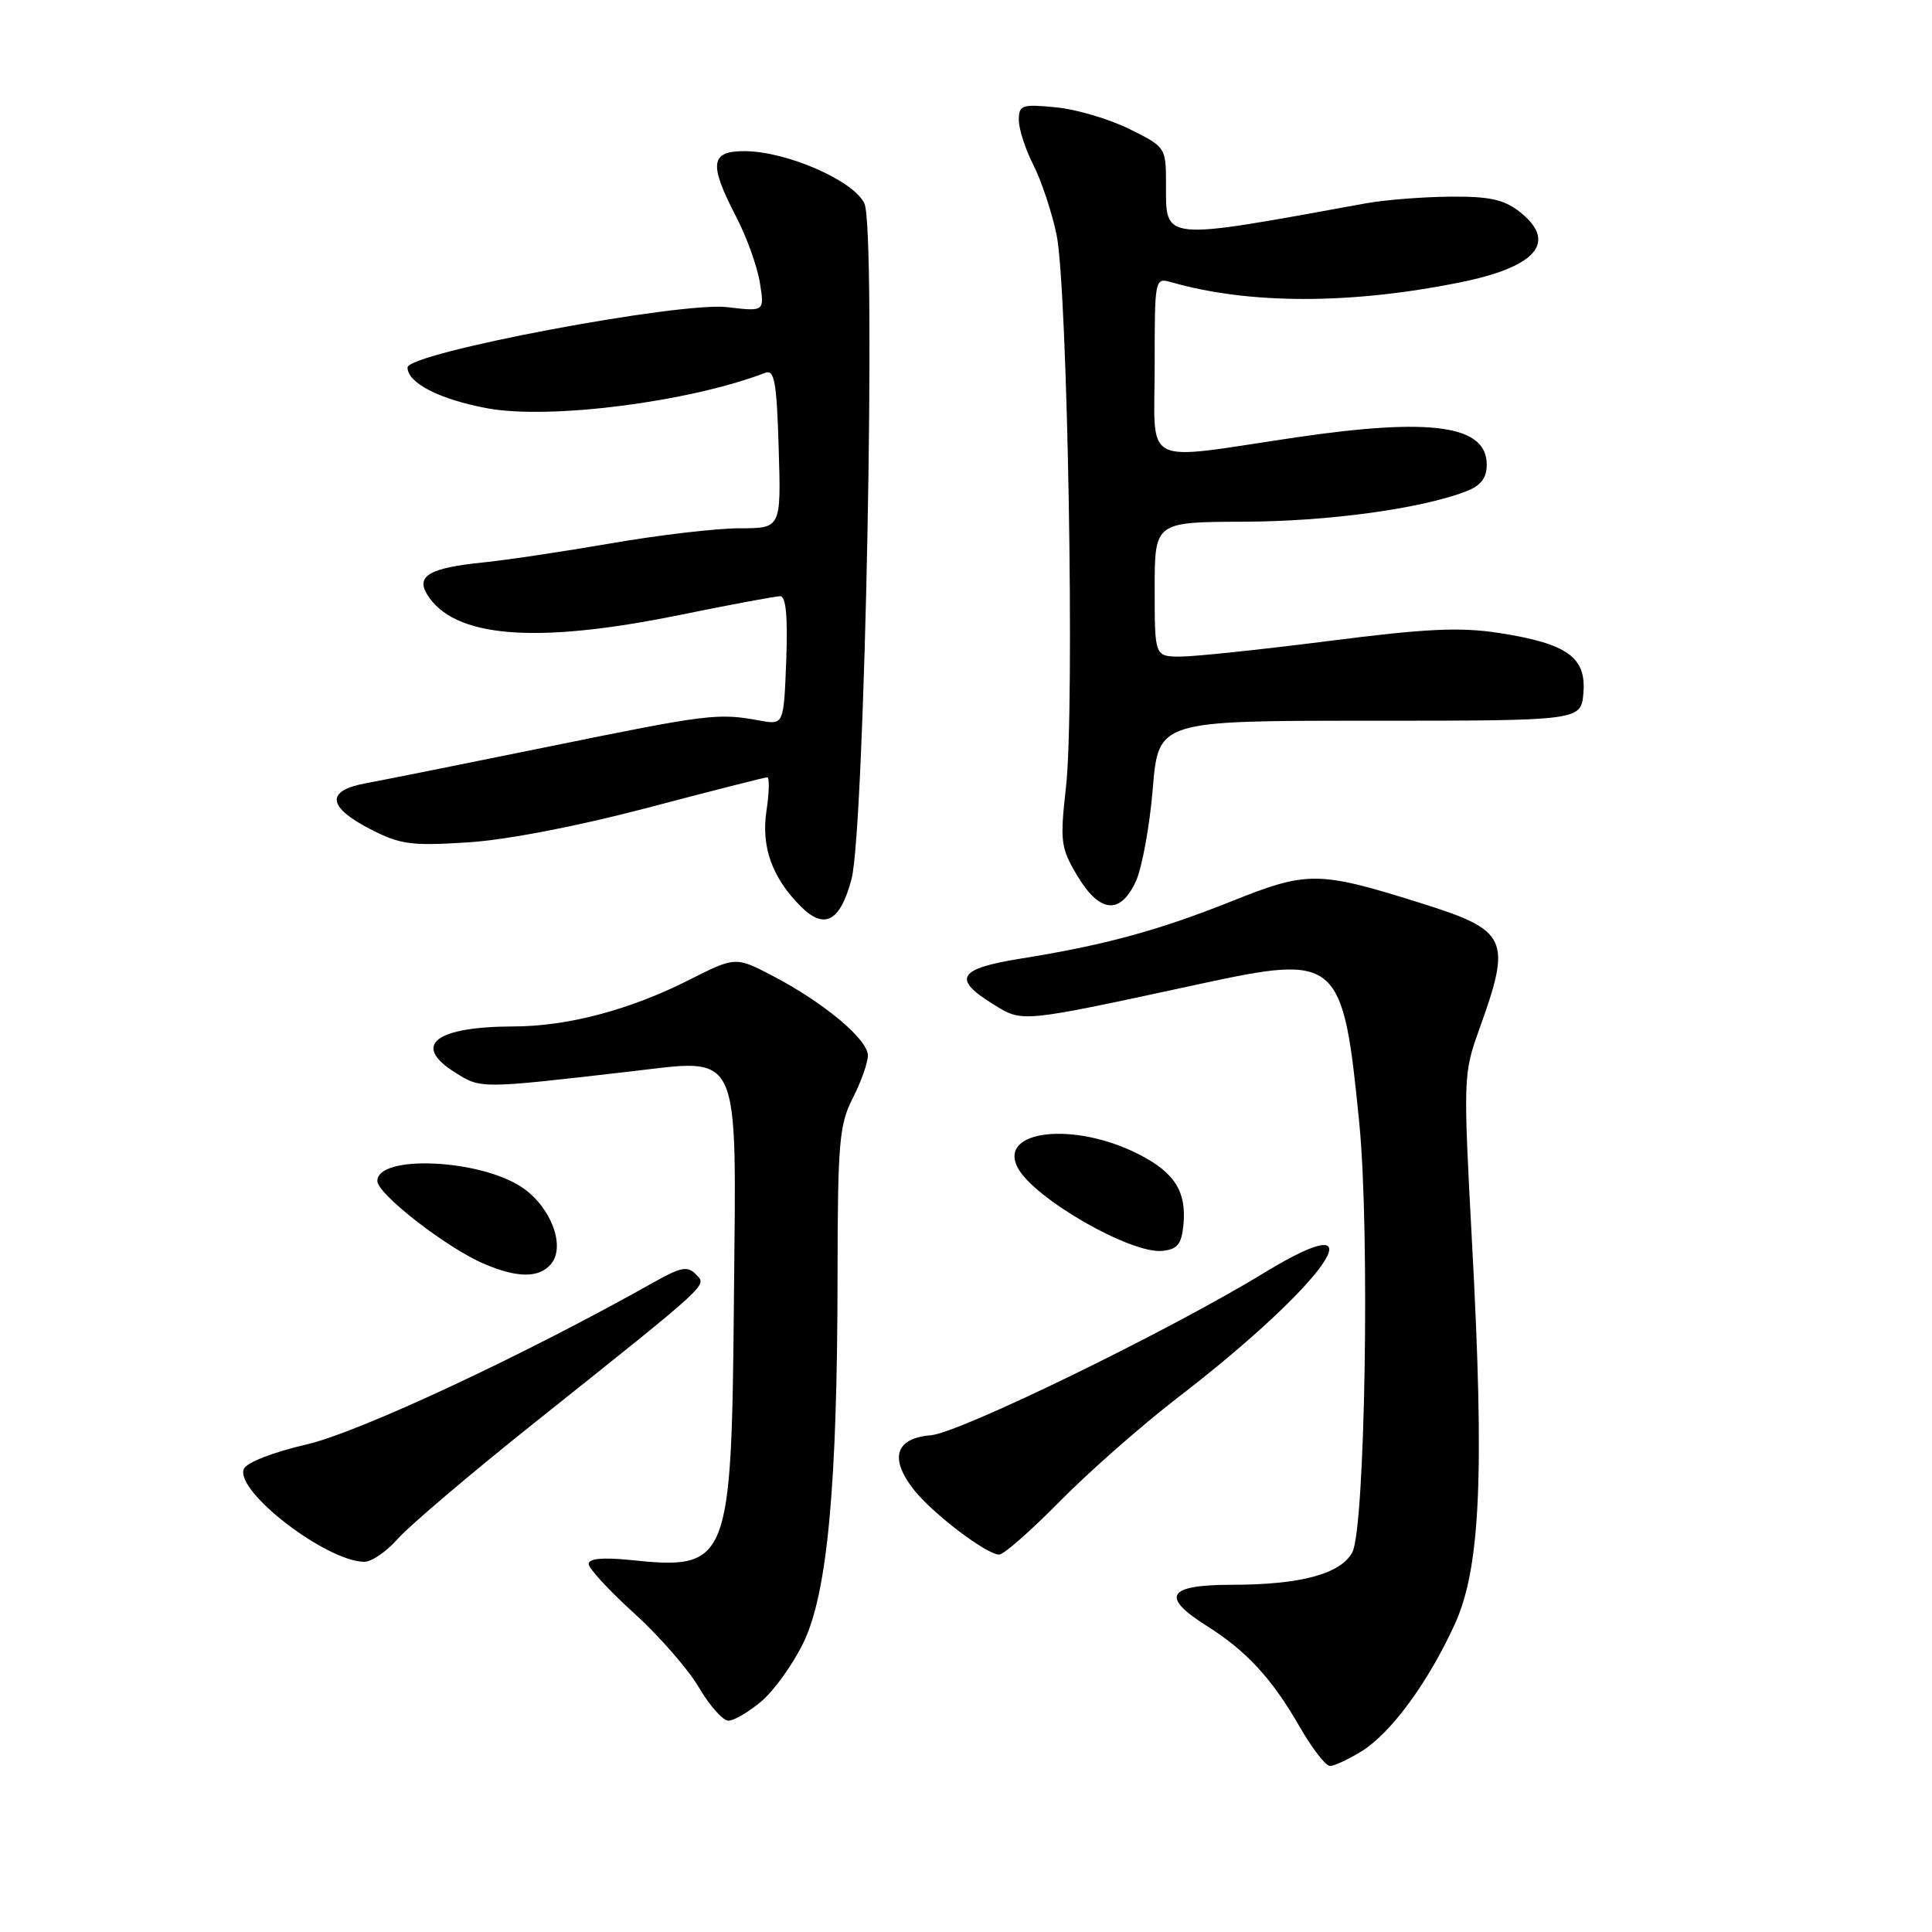 <?xml version="1.0" encoding="UTF-8" standalone="no"?>
<!DOCTYPE svg PUBLIC "-//W3C//DTD SVG 1.1//EN" "http://www.w3.org/Graphics/SVG/1.1/DTD/svg11.dtd" >
<svg xmlns="http://www.w3.org/2000/svg" xmlns:xlink="http://www.w3.org/1999/xlink" version="1.1" viewBox="0 0 256 256">
 <g >
 <path fill="currentColor"
d=" M 180.43 232.04 C 184.31 229.64 189.20 222.98 192.74 215.28 C 196.16 207.81 196.72 195.54 195.05 164.65 C 193.88 142.85 193.90 142.25 195.99 136.44 C 200.35 124.33 199.86 123.30 188.09 119.61 C 174.72 115.42 173.24 115.40 163.27 119.39 C 153.56 123.28 146.32 125.25 135.25 127.02 C 126.96 128.35 126.14 129.69 131.57 133.04 C 135.56 135.51 134.92 135.58 159.27 130.32 C 177.35 126.42 177.96 126.96 180.12 148.90 C 181.53 163.27 180.88 202.60 179.18 205.71 C 177.62 208.56 172.32 209.99 163.25 209.99 C 154.65 210.00 153.72 211.54 159.93 215.46 C 165.18 218.77 168.55 222.43 172.18 228.75 C 173.83 231.64 175.66 234.00 176.23 234.00 C 176.80 234.00 178.69 233.12 180.43 232.04 Z  M 100.87 225.45 C 102.54 224.05 105.04 220.57 106.44 217.70 C 109.63 211.17 110.96 196.91 110.98 168.96 C 111.00 151.42 111.20 149.02 113.00 145.50 C 114.10 143.34 115.00 140.81 115.00 139.86 C 115.00 137.74 109.22 132.89 102.52 129.38 C 97.47 126.73 97.47 126.73 91.24 129.88 C 83.44 133.82 75.20 136.00 68.04 136.01 C 57.67 136.04 54.54 138.48 60.27 142.09 C 63.74 144.28 63.51 144.28 83.40 141.99 C 98.37 140.27 97.56 138.51 97.25 172.06 C 96.93 207.30 96.62 208.07 83.41 206.70 C 79.85 206.34 78.00 206.52 78.00 207.23 C 78.00 207.82 80.71 210.76 84.01 213.75 C 87.32 216.75 91.19 221.18 92.61 223.60 C 94.03 226.02 95.79 228.00 96.52 228.00 C 97.25 228.00 99.21 226.85 100.87 225.45 Z  M 52.74 203.87 C 54.26 202.16 62.25 195.36 70.50 188.78 C 94.52 169.62 93.68 170.39 92.20 168.85 C 91.12 167.72 90.22 167.89 86.70 169.87 C 69.44 179.58 47.69 189.74 40.68 191.38 C 36.11 192.44 32.63 193.81 32.30 194.66 C 31.17 197.61 43.11 206.82 48.24 206.95 C 49.20 206.98 51.23 205.59 52.74 203.87 Z  M 140.46 198.91 C 144.28 195.03 151.26 188.89 155.96 185.27 C 175.81 170.00 183.54 158.88 167.50 168.66 C 154.89 176.36 127.16 189.87 123.34 190.18 C 118.63 190.57 117.81 193.22 121.11 197.42 C 123.61 200.58 130.74 206.00 132.40 205.99 C 133.01 205.99 136.63 202.80 140.46 198.91 Z  M 73.02 167.48 C 74.98 165.12 73.00 159.92 69.17 157.33 C 63.58 153.57 50.00 152.97 50.00 156.49 C 50.00 158.20 59.08 165.27 64.04 167.42 C 68.51 169.36 71.44 169.38 73.02 167.48 Z  M 156.81 162.30 C 157.24 157.89 155.64 155.37 150.90 152.95 C 142.32 148.57 132.17 149.72 134.87 154.76 C 137.05 158.83 149.82 166.16 154.00 165.75 C 156.02 165.55 156.56 164.88 156.81 162.30 Z  M 112.83 116.49 C 114.60 109.79 116.13 30.67 114.55 27.00 C 113.26 24.01 104.35 20.08 98.75 20.03 C 94.12 19.99 93.88 21.66 97.53 28.69 C 98.92 31.36 100.34 35.30 100.68 37.43 C 101.31 41.29 101.31 41.29 96.40 40.70 C 90.14 39.94 54.00 46.76 54.00 48.70 C 54.00 50.75 58.27 52.93 64.56 54.10 C 72.84 55.63 91.31 53.27 101.40 49.40 C 102.62 48.93 102.92 50.60 103.18 59.42 C 103.50 70.00 103.50 70.00 98.00 70.00 C 94.97 70.00 87.33 70.89 81.00 71.99 C 74.67 73.08 67.02 74.23 63.99 74.53 C 57.01 75.23 55.11 76.30 56.57 78.72 C 60.07 84.50 70.86 85.40 90.00 81.50 C 96.75 80.12 102.78 79.00 103.39 79.00 C 104.14 79.00 104.40 81.74 104.18 87.53 C 103.85 96.06 103.85 96.06 100.68 95.48 C 95.13 94.46 93.90 94.61 73.00 98.87 C 61.72 101.17 50.70 103.38 48.50 103.78 C 43.16 104.75 43.34 106.90 49.00 109.83 C 53.01 111.91 54.43 112.10 62.00 111.62 C 67.15 111.29 76.53 109.48 85.79 107.04 C 94.20 104.82 101.34 103.00 101.66 103.00 C 101.97 103.00 101.93 105.00 101.56 107.45 C 100.84 112.22 102.32 116.32 106.11 120.11 C 109.25 123.25 111.33 122.12 112.83 116.49 Z  M 150.52 116.75 C 151.33 114.96 152.34 109.45 152.75 104.50 C 153.50 95.50 153.50 95.50 181.50 95.50 C 209.50 95.50 209.50 95.50 209.81 91.81 C 210.20 87.09 207.67 85.28 198.69 83.88 C 193.46 83.07 188.99 83.28 176.03 84.94 C 167.14 86.07 158.33 87.00 156.44 87.00 C 153.00 87.00 153.00 87.00 153.00 78.08 C 153.00 69.17 153.00 69.17 164.75 69.13 C 175.92 69.10 188.26 67.42 194.25 65.11 C 196.23 64.35 197.00 63.35 197.00 61.56 C 197.00 56.35 189.69 55.31 171.70 57.96 C 150.92 61.03 153.00 62.10 153.00 48.38 C 153.00 36.81 153.01 36.77 155.25 37.41 C 165.55 40.34 178.92 40.35 193.40 37.43 C 203.62 35.38 206.44 32.07 201.37 28.07 C 199.28 26.43 197.35 26.01 192.12 26.06 C 188.48 26.09 183.47 26.49 181.00 26.94 C 153.66 31.92 154.50 32.01 154.50 24.32 C 154.50 19.55 154.45 19.47 149.64 17.09 C 146.97 15.77 142.59 14.47 139.89 14.22 C 135.40 13.78 135.00 13.92 135.00 15.91 C 135.00 17.10 135.86 19.77 136.92 21.84 C 137.97 23.91 139.36 28.05 139.99 31.05 C 141.46 37.98 142.43 93.92 141.25 104.28 C 140.44 111.51 140.54 112.33 142.74 116.03 C 145.71 121.00 148.46 121.26 150.52 116.75 Z "/>
</g>
</svg>